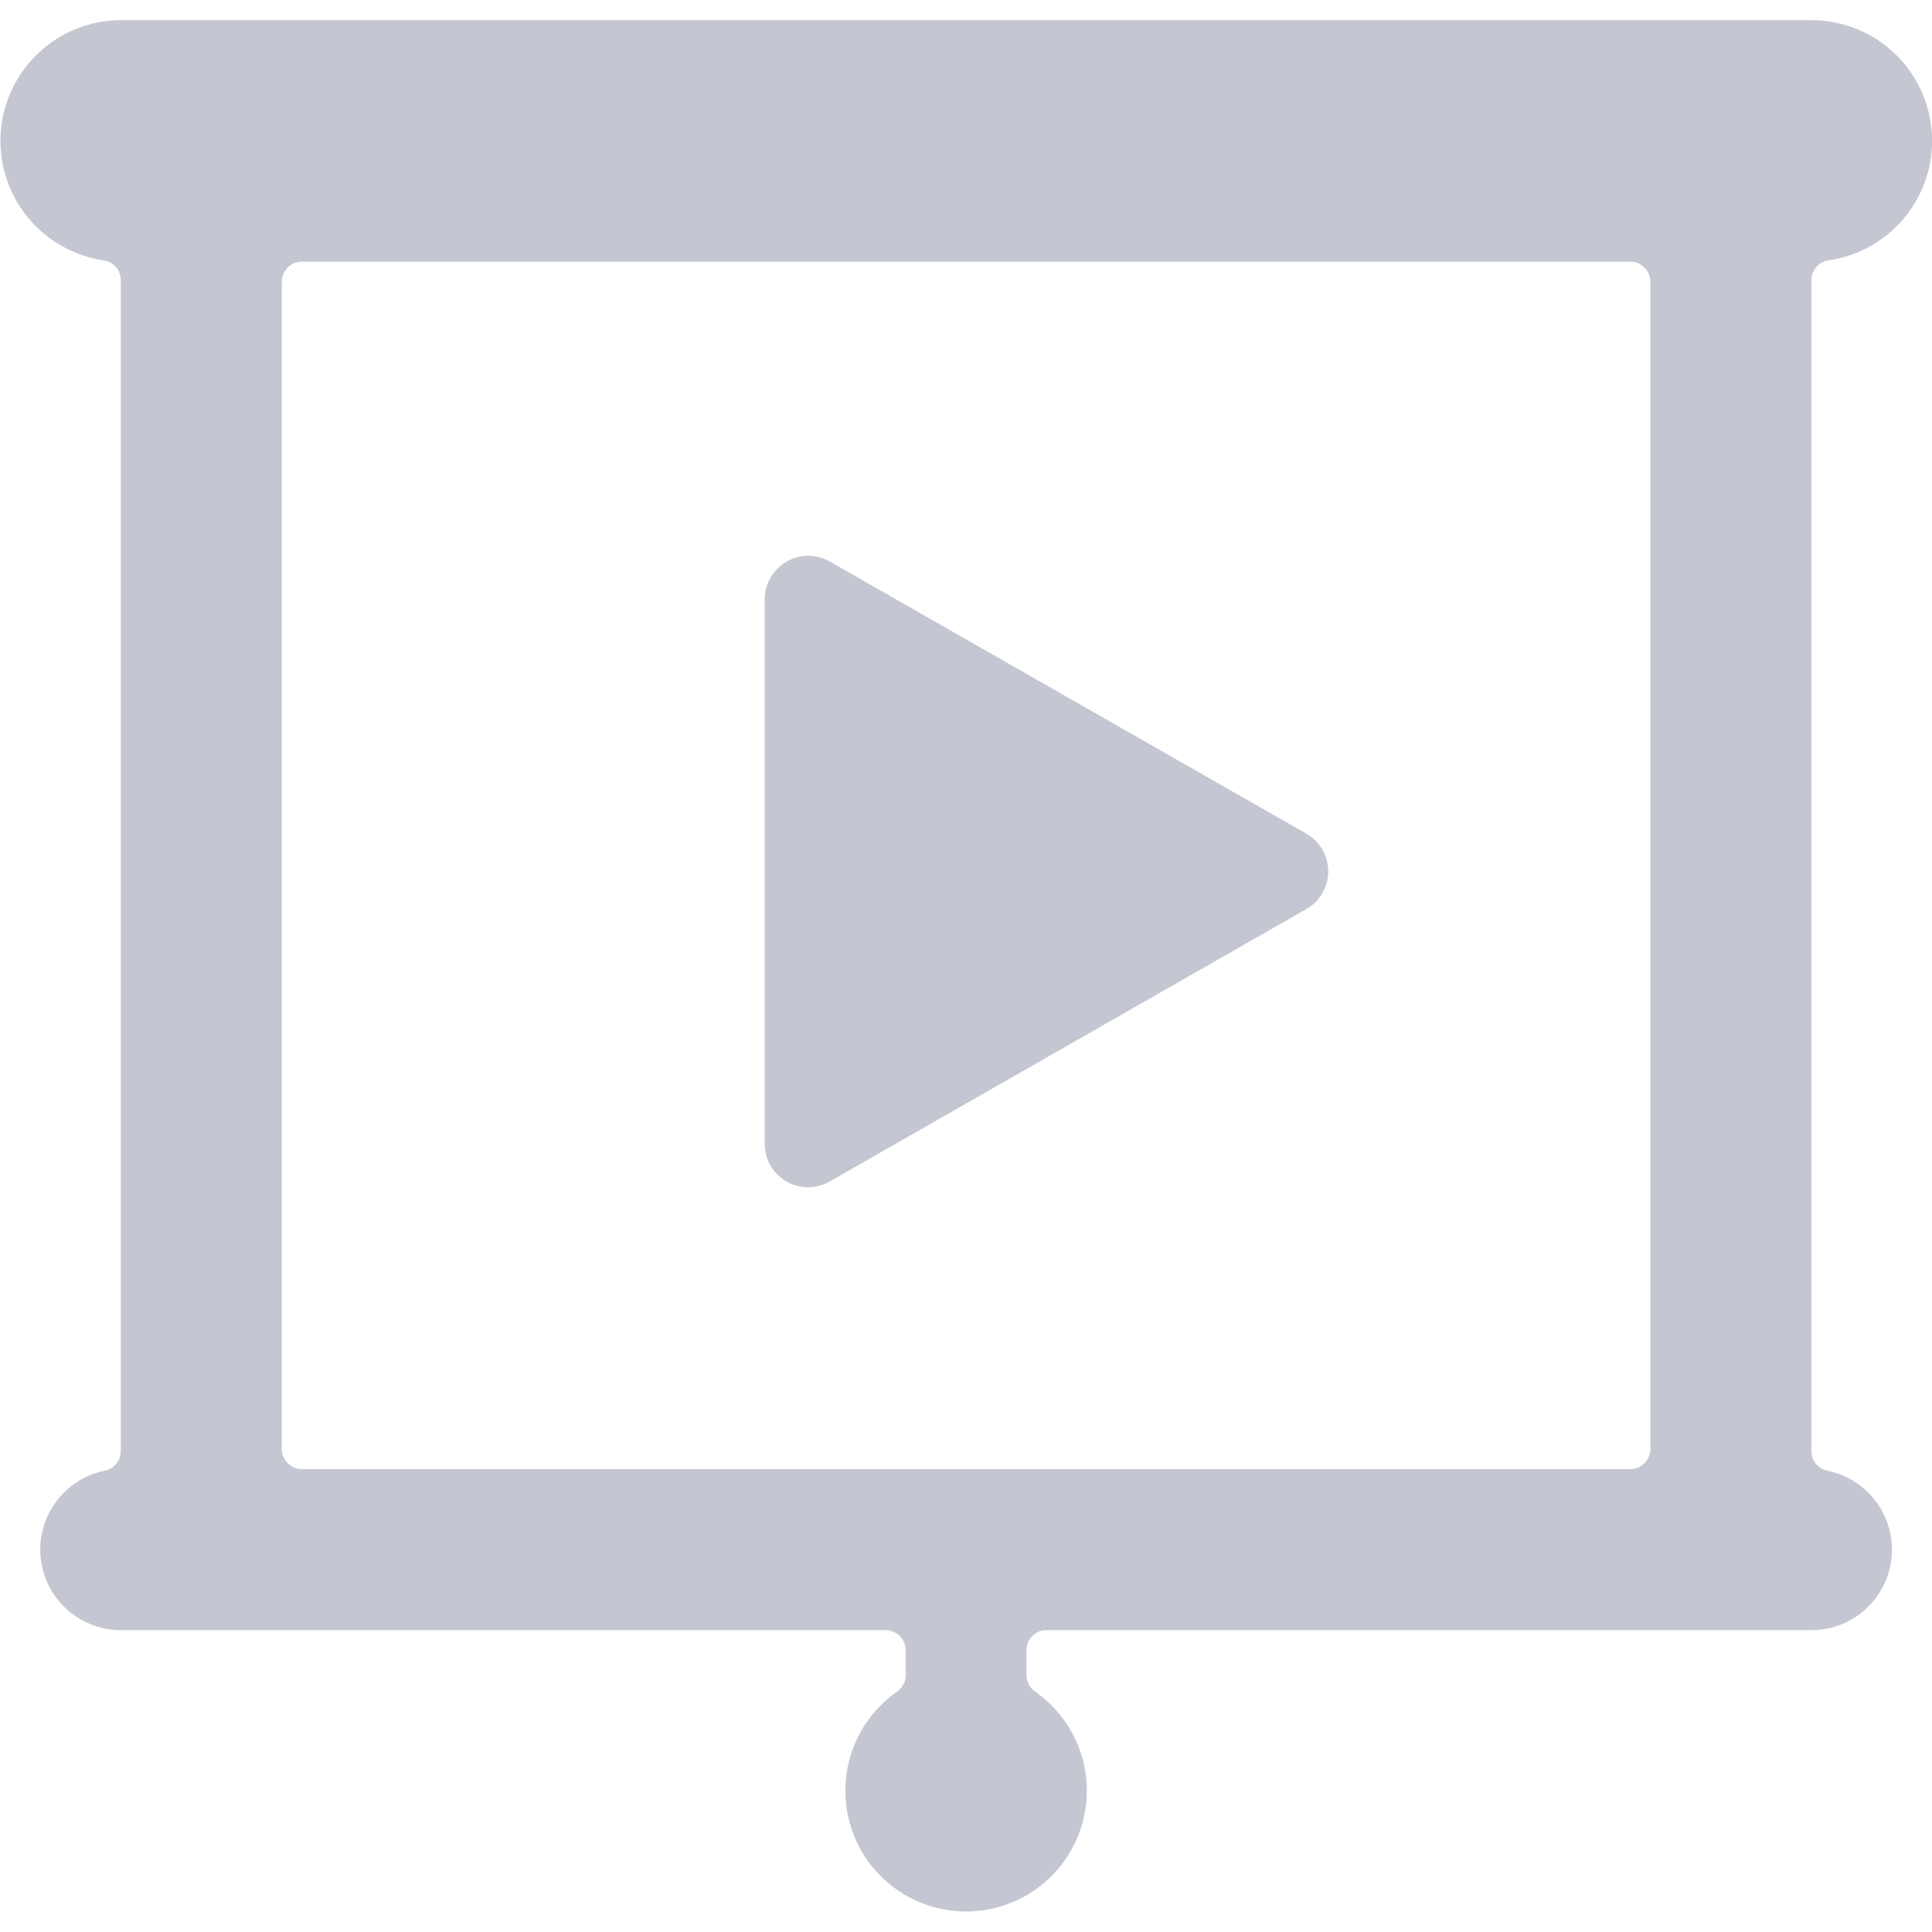 <svg width="21" height="21" viewBox="0 0 21 21" fill="none" xmlns="http://www.w3.org/2000/svg">
<g clip-path="url(#clip0)">
<path d="M8.548 12.842C8.619 12.884 8.701 12.905 8.783 12.905C8.866 12.905 8.947 12.884 9.019 12.842L14.2 9.881C14.272 9.84 14.332 9.781 14.373 9.709C14.415 9.637 14.437 9.555 14.437 9.472C14.437 9.389 14.415 9.307 14.373 9.235C14.332 9.163 14.272 9.104 14.2 9.062L9.019 6.103C8.947 6.062 8.866 6.041 8.783 6.041C8.7 6.042 8.619 6.064 8.548 6.105C8.477 6.147 8.417 6.206 8.376 6.277C8.335 6.349 8.313 6.43 8.312 6.513V12.434C8.312 12.517 8.334 12.598 8.375 12.67C8.417 12.741 8.476 12.801 8.548 12.842Z" fill="#C4C7D1"/>
<path d="M21.001 1.531C21.001 1.183 20.863 0.849 20.617 0.603C20.37 0.357 20.037 0.219 19.689 0.219H1.313C0.982 0.22 0.664 0.346 0.422 0.572C0.18 0.798 0.032 1.107 0.008 1.437C-0.015 1.768 0.087 2.095 0.294 2.353C0.501 2.611 0.799 2.781 1.126 2.83C1.178 2.837 1.226 2.863 1.26 2.903C1.295 2.943 1.314 2.994 1.313 3.047V15.772C1.313 15.822 1.296 15.871 1.264 15.91C1.232 15.949 1.188 15.976 1.138 15.986C0.926 16.029 0.737 16.15 0.608 16.325C0.479 16.5 0.42 16.716 0.442 16.932C0.464 17.148 0.565 17.348 0.726 17.493C0.887 17.639 1.096 17.719 1.313 17.719H9.626C9.655 17.719 9.683 17.724 9.71 17.735C9.736 17.746 9.761 17.762 9.781 17.782C9.801 17.803 9.817 17.827 9.828 17.854C9.839 17.88 9.845 17.909 9.845 17.938V18.212C9.844 18.247 9.835 18.281 9.819 18.311C9.803 18.341 9.779 18.368 9.751 18.387C9.522 18.547 9.349 18.776 9.259 19.04C9.169 19.304 9.165 19.591 9.249 19.857C9.332 20.124 9.499 20.357 9.724 20.522C9.949 20.688 10.222 20.777 10.501 20.777C10.78 20.777 11.053 20.688 11.278 20.522C11.503 20.357 11.67 20.124 11.753 19.857C11.837 19.591 11.833 19.304 11.743 19.04C11.653 18.776 11.48 18.547 11.251 18.387C11.223 18.368 11.199 18.341 11.183 18.311C11.167 18.281 11.158 18.247 11.157 18.212V17.938C11.157 17.909 11.163 17.88 11.174 17.854C11.185 17.827 11.201 17.803 11.221 17.782C11.241 17.762 11.265 17.746 11.292 17.735C11.319 17.724 11.347 17.719 11.376 17.719H19.689C19.905 17.719 20.115 17.639 20.276 17.493C20.437 17.348 20.538 17.148 20.56 16.932C20.582 16.716 20.523 16.5 20.394 16.325C20.265 16.15 20.076 16.029 19.863 15.986C19.814 15.976 19.77 15.95 19.738 15.91C19.706 15.871 19.688 15.822 19.689 15.772V3.047C19.689 2.994 19.707 2.943 19.742 2.903C19.776 2.864 19.824 2.837 19.876 2.83C20.188 2.785 20.474 2.629 20.68 2.39C20.887 2.152 21.001 1.847 21.001 1.531ZM17.939 15.75C17.939 15.808 17.915 15.864 17.874 15.905C17.833 15.946 17.778 15.969 17.72 15.969H3.282C3.224 15.969 3.169 15.946 3.128 15.905C3.087 15.864 3.063 15.808 3.063 15.75V3.062C3.063 3.034 3.069 3.005 3.08 2.979C3.091 2.952 3.107 2.928 3.127 2.908C3.148 2.887 3.172 2.871 3.198 2.86C3.225 2.849 3.253 2.844 3.282 2.844H17.72C17.748 2.844 17.777 2.849 17.804 2.86C17.83 2.871 17.854 2.887 17.875 2.908C17.895 2.928 17.911 2.952 17.922 2.979C17.933 3.005 17.939 3.034 17.939 3.062V15.75Z" fill="#C4C7D1"/>
</g>
<defs>
<clipPath id="clip0">
<rect width="21" height="21" fill="white"/>
</clipPath>
</defs>
</svg>
